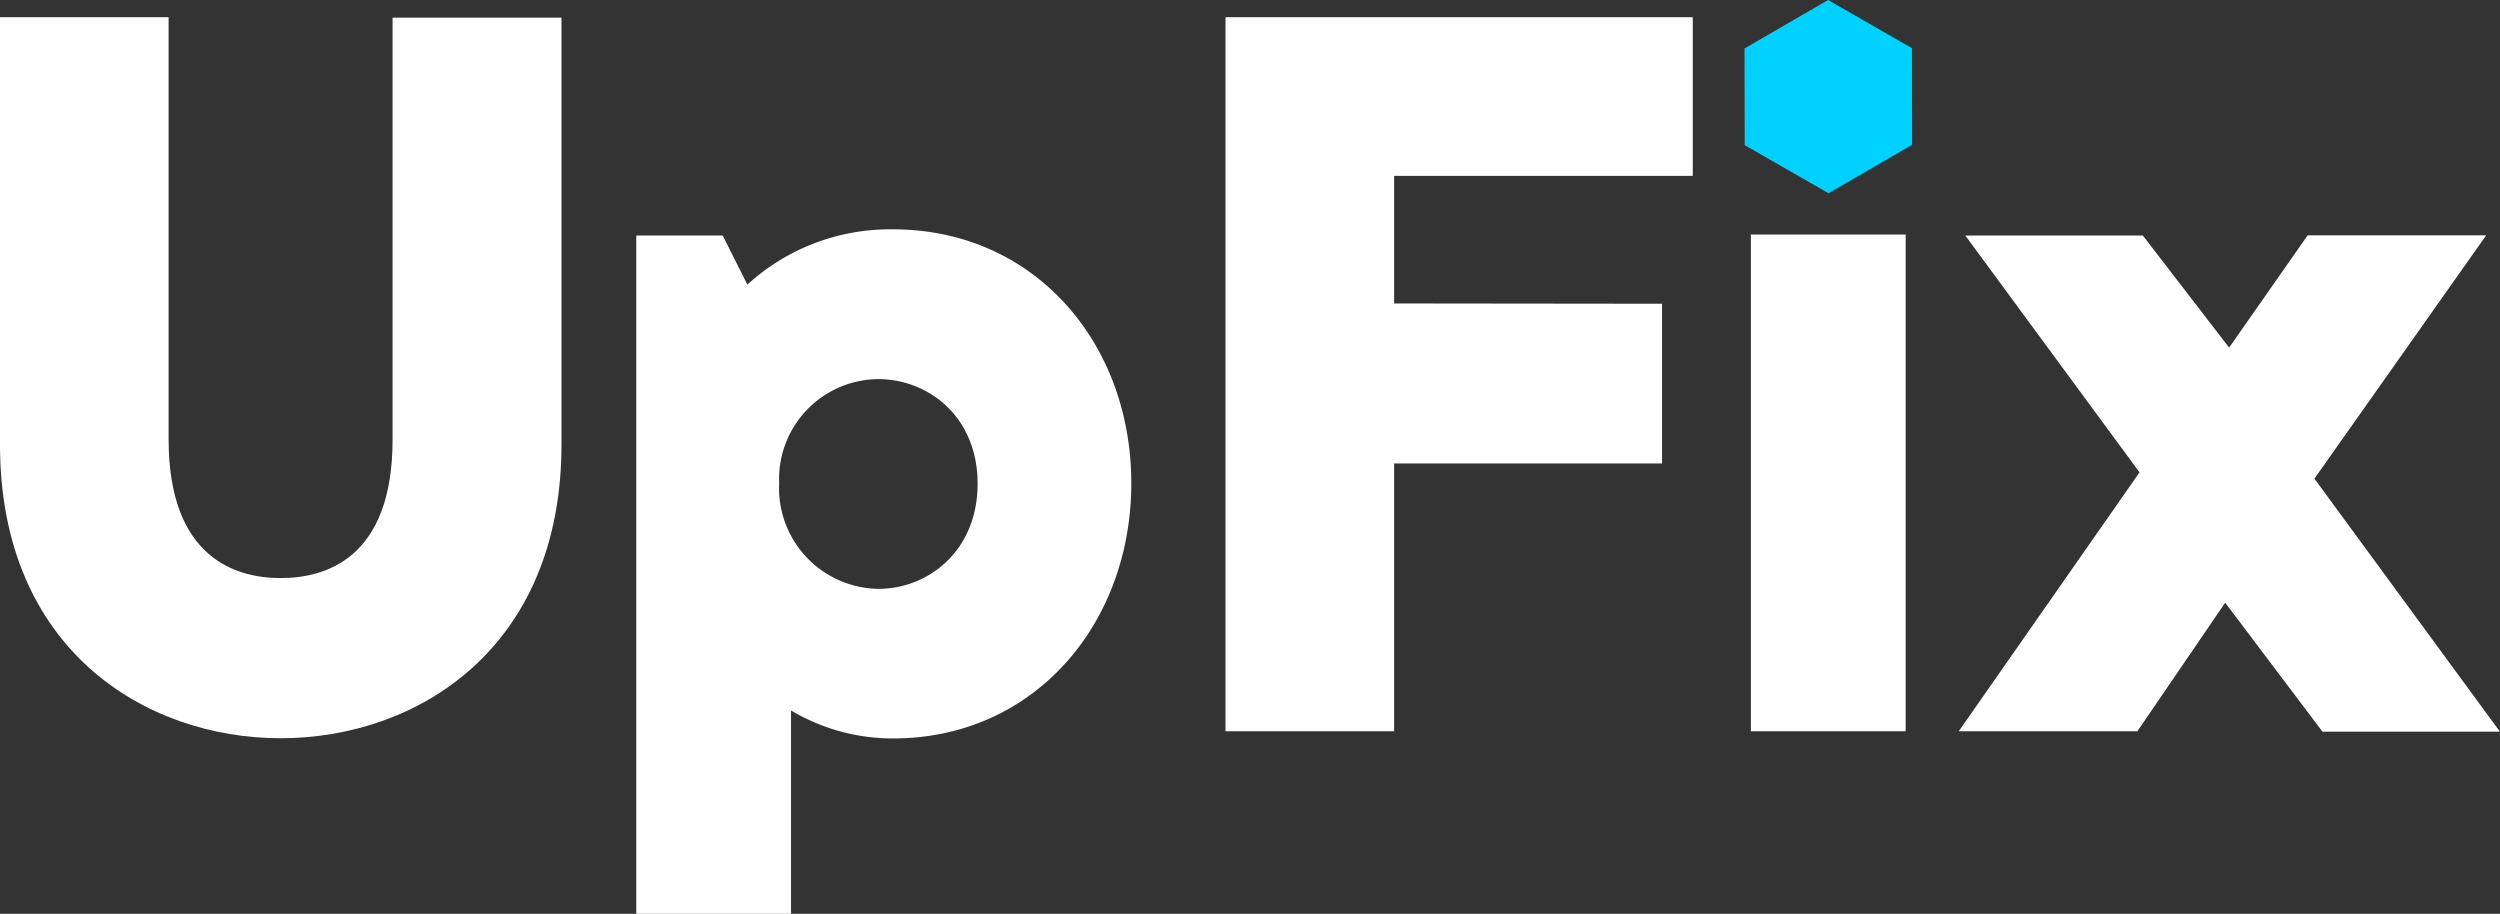 <svg xmlns="http://www.w3.org/2000/svg" width="254.73" height="93.11" viewBox="0 0 254.73 93.11"><rect x="0" y="0" width="254.73" height="93.11" fill="#333333" stroke="none"/><defs><style>.a{fill:#fff;}.b{fill:#00d1ff;}</style></defs><title>logo__upfix</title><path class="a" d="M57.21,45.3c0,20.82-14.76,29.92-28.61,29.92S0,66.12,0,45.3V1.75H17.18v43c0,12.13,6.87,14.15,11.42,14.15S40,56.92,40,44.8v-43H57.21Z"/><path class="a" d="M115.27,49.24c0,14.35-9.91,26-24.26,26A20.22,20.22,0,0,1,80.6,72.39V93.11H64.83V24h8.81l2.51,5A21.52,21.52,0,0,1,91,23.37C105.36,23.37,115.27,34.89,115.27,49.24Zm-35.88,0A10.27,10.27,0,0,0,89.5,60c5.05,0,10.11-3.84,10.11-10.71S94.55,38.63,89.5,38.63A10.18,10.18,0,0,0,79.39,49.24Z"/><path class="a" d="M169.35,30.95V47.22h-27.3V74.51H124.87V1.75h47.61V17.92H142.05v13Z"/><path class="a" d="M178.4,23.9h15.77V74.51H178.4Z"/><path class="a" d="M217.78,74.51H199.58L218,48.13,200.25,24h18.09l8.79,11.42,8-11.44h18.19l-17.5,24.79,18.9,25.78H236.64l-9.91-13.14Z"/><polygon class="b" points="177.77 14.79 186.31 19.69 194.83 14.75 194.81 4.91 186.27 0 177.75 4.94 177.77 14.79"/></svg>